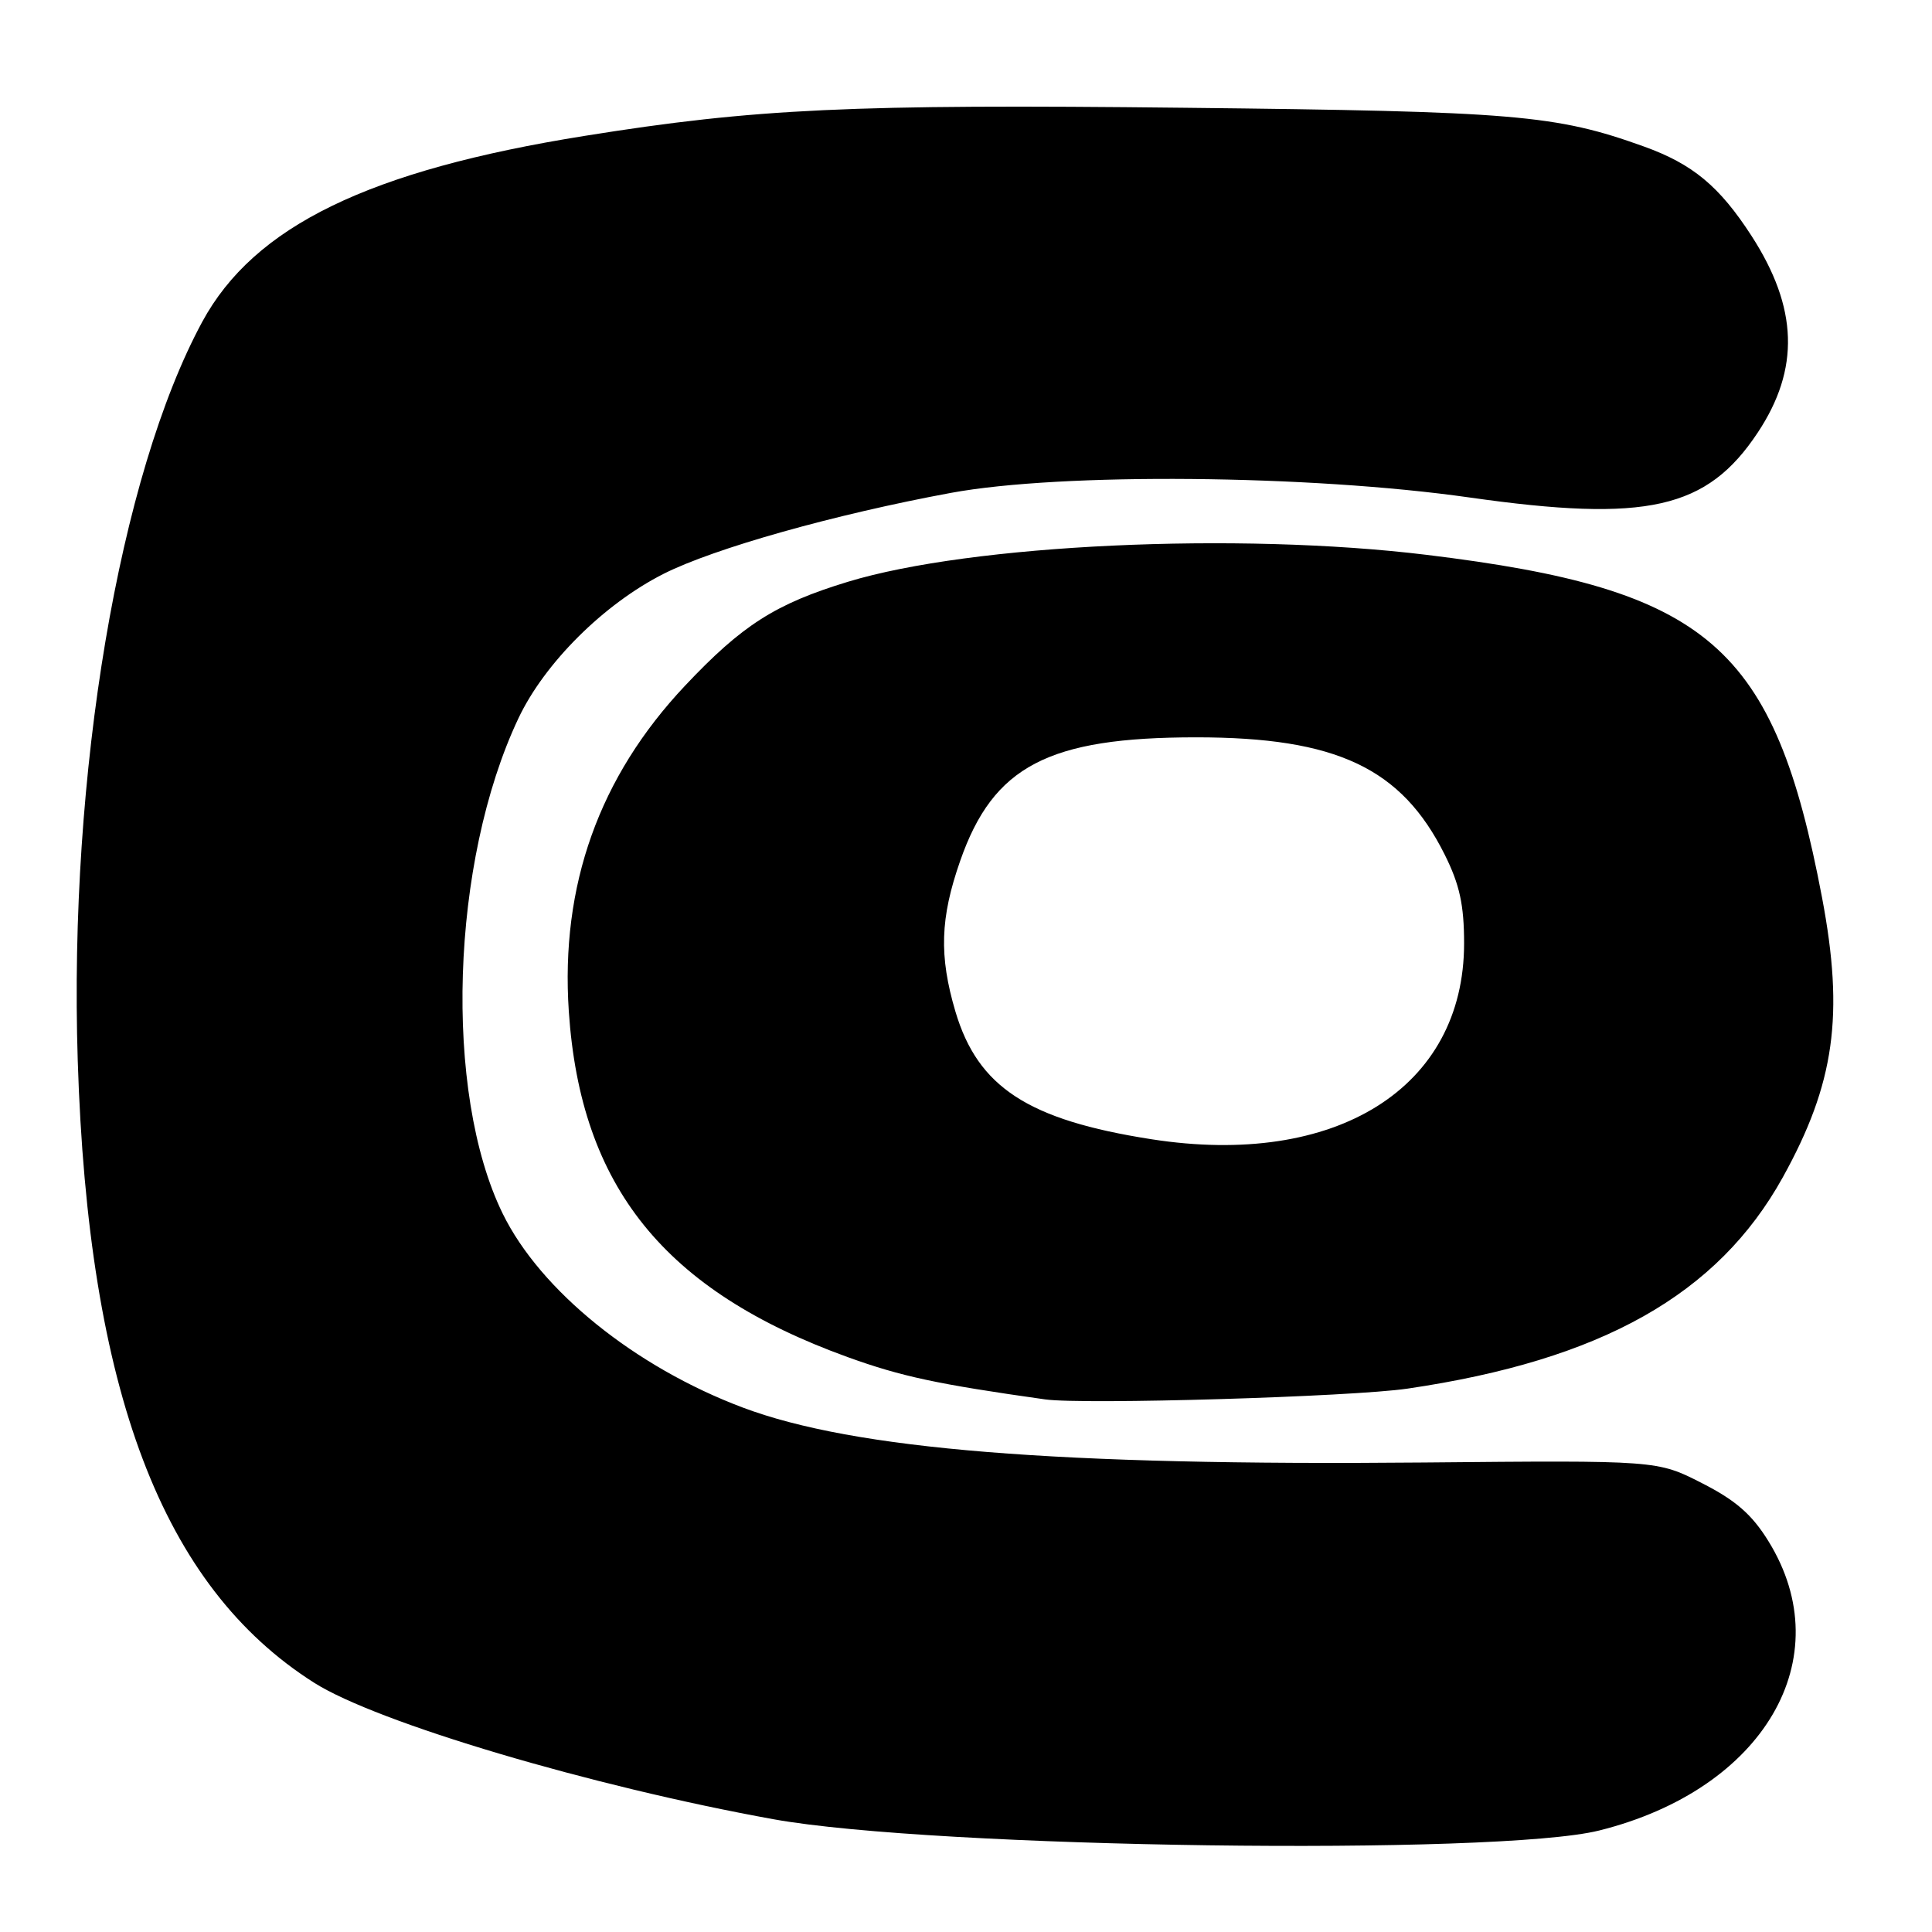 <?xml version="1.0" encoding="UTF-8" standalone="no"?>
<!DOCTYPE svg PUBLIC "-//W3C//DTD SVG 1.1//EN" "http://www.w3.org/Graphics/SVG/1.1/DTD/svg11.dtd" >
<svg xmlns="http://www.w3.org/2000/svg" xmlns:xlink="http://www.w3.org/1999/xlink" version="1.1" viewBox="0 0 256 256">
 <g >
 <path fill="currentColor"
d=" M 211.91 242.55 C 233.74 237.10 243.91 219.71 234.33 204.22 C 232.15 200.68 229.98 198.79 225.51 196.52 C 219.60 193.50 219.60 193.50 188.63 193.79 C 140.10 194.24 113.19 192.07 98.40 186.50 C 84.12 181.12 71.60 171.00 66.61 160.81 C 58.74 144.74 59.71 114.18 68.69 95.19 C 72.15 87.86 80.02 80.03 87.94 76.03 C 94.64 72.65 110.58 68.16 126.00 65.31 C 140.62 62.61 173.50 62.90 194.73 65.92 C 218.23 69.26 226.19 67.46 232.91 57.32 C 238.51 48.87 238.25 40.79 232.07 31.23 C 227.83 24.68 224.28 21.73 217.82 19.41 C 206.14 15.21 200.77 14.76 157.00 14.28 C 112.76 13.79 100.09 14.38 77.50 18.00 C 48.87 22.57 33.67 29.97 26.80 42.64 C 15.78 63.02 9.10 102.59 10.30 140.50 C 11.68 184.36 21.50 210.21 41.62 222.97 C 49.95 228.26 78.38 236.70 102.50 241.06 C 123.83 244.91 198.40 245.92 211.91 242.55 Z  M 186.50 184.00 C 212.21 180.22 227.61 171.55 236.23 156.00 C 243.11 143.58 244.38 134.51 241.43 118.93 C 235.09 85.54 226.49 78.08 189.03 73.52 C 164.00 70.47 128.68 72.12 112.35 77.09 C 102.76 80.01 98.35 82.82 90.79 90.84 C 79.39 102.92 74.25 117.32 75.37 134.01 C 76.93 157.27 88.04 171.04 112.34 179.83 C 119.43 182.39 124.23 183.42 138.50 185.43 C 143.59 186.14 179.10 185.09 186.50 184.00 Z  M 152.54 150.95 C 136.23 148.40 129.58 144.07 126.60 134.04 C 124.42 126.67 124.57 121.66 127.24 114.04 C 131.62 101.51 138.91 97.70 158.50 97.70 C 177.10 97.70 185.72 101.77 191.44 113.26 C 193.41 117.21 194.00 119.92 194.00 125.00 C 194.00 144.16 177.03 154.78 152.54 150.95 Z "/>
</g>
</svg>